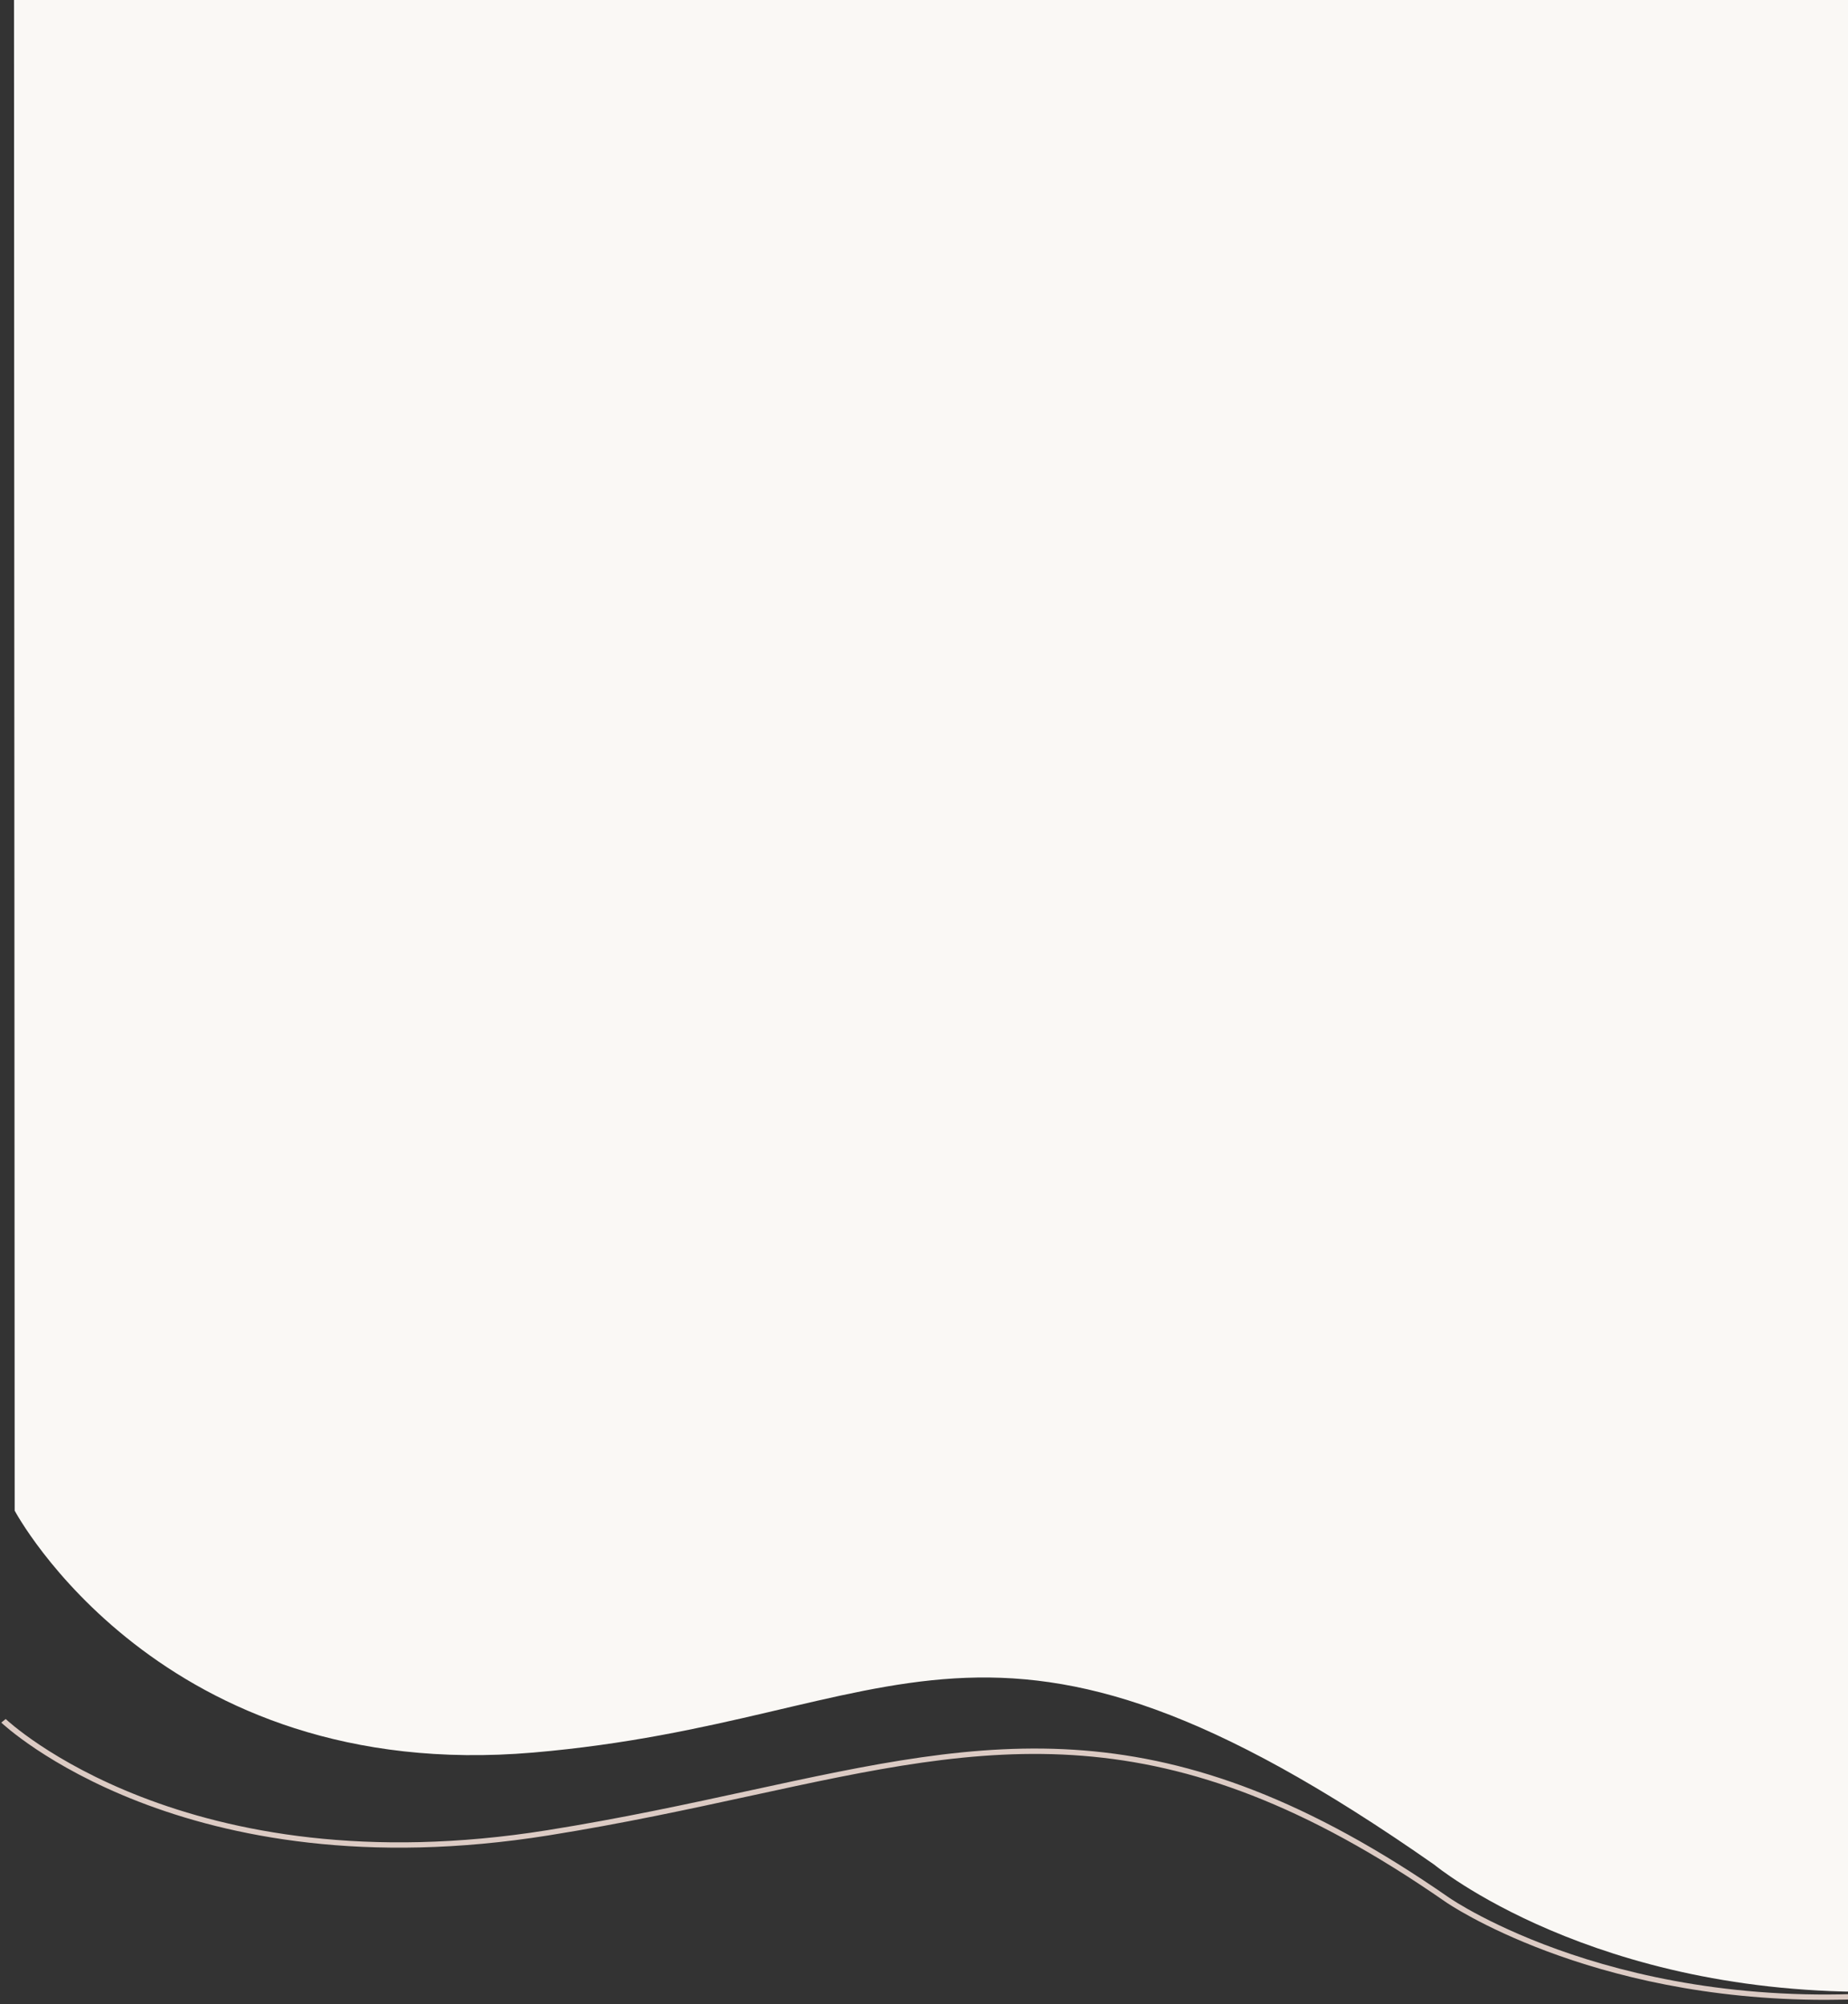 <svg width="414" height="449" viewBox="0 0 414 449" fill="none" xmlns="http://www.w3.org/2000/svg">
<rect x="0" y="0" width="414" height="449" fill="#333333" stroke="none"/>
<g clip-path="url(#clip0_27_85)">
<path d="M3.135 -2.696L3.289 338.418C3.289 338.418 35.832 399.773 119.429 392.614C203.025 385.454 220.346 347.091 321.315 417.735C321.315 417.735 356.937 447.304 421.956 446.187L421.753 -2.885L3.135 -2.696Z" fill="#FAF8F5"/>
<path d="M408.993 448.008C355.739 448.032 324.173 426.316 323.837 426.066C260.718 382.217 222.041 390.602 168.523 402.224C154.329 405.306 139.637 408.495 122.883 411.173C41.002 424.274 0.688 386.291 0.284 385.898L1.28 385.099C1.671 385.48 41.554 422.974 122.627 410.005C139.353 407.327 154.005 404.15 168.186 401.068C222.081 389.374 261.014 380.929 324.658 425.136C325.048 425.41 363.351 451.736 426.851 445.997L426.986 447.178C420.751 447.753 414.744 448.006 408.993 448.008Z" fill="#DCCBC4"/>
</g>
<defs>
<clipPath id="clip0_27_85">
<rect width="426.688" height="449.994" fill="white" transform="translate(0.109 -1.802) rotate(-0.026)"/>
</clipPath>
</defs>
</svg>
